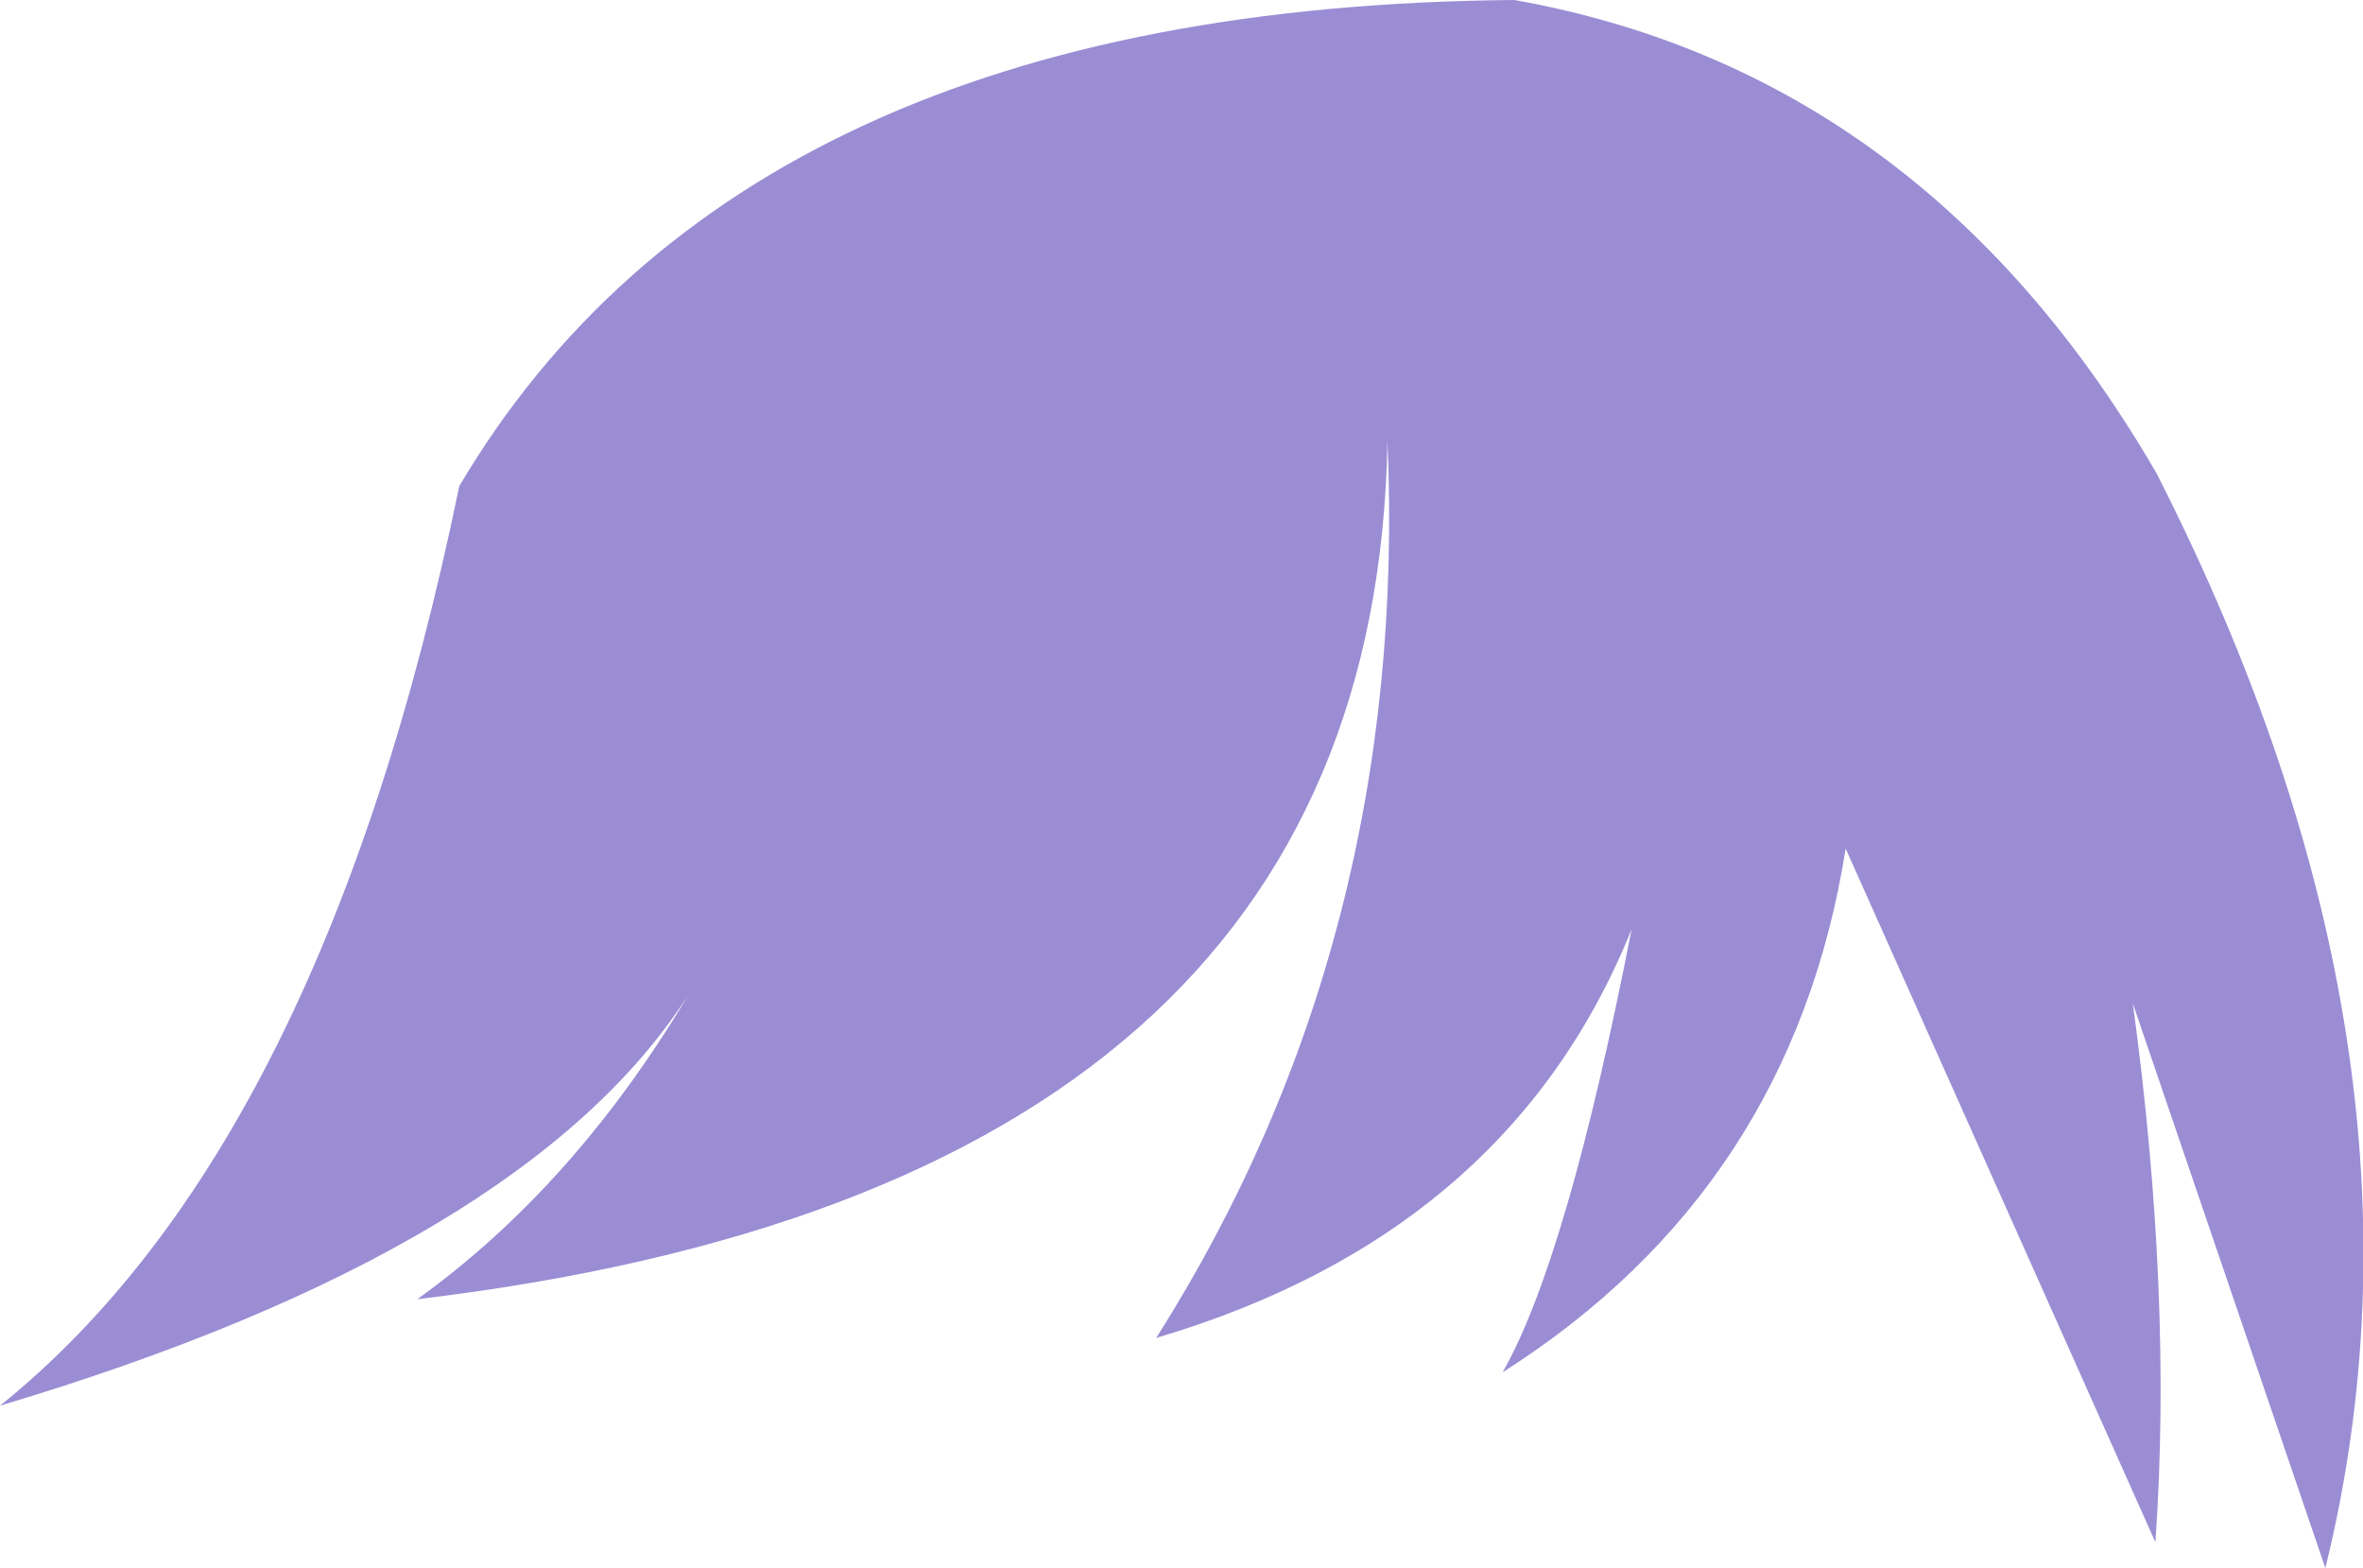 <?xml version="1.0" encoding="UTF-8" standalone="no"?>
<svg xmlns:xlink="http://www.w3.org/1999/xlink" height="72.9px" width="109.85px" xmlns="http://www.w3.org/2000/svg">
  <g transform="matrix(1.0, 0.0, 0.0, 1.0, 54.9, 36.45)">
    <path d="M-33.55 -13.85 Q-20.35 -36.15 15.5 -36.45 34.55 -33.05 45.35 -14.45 59.1 12.55 53.2 36.45 L44.25 10.2 Q46.1 23.8 45.3 35.25 L30.9 3.0 Q28.4 18.8 14.95 27.35 17.95 22.1 20.95 6.75 15.25 20.9 -1.15 25.75 10.6 7.2 9.6 -15.95 9.0 18.65 -35.5 23.95 -28.2 18.7 -22.9 9.8 -30.45 21.6 -54.9 28.9 -39.85 16.8 -33.55 -13.85" fill="#9a8dd4" fill-rule="evenodd" stroke="none"/>
  </g>
</svg>
